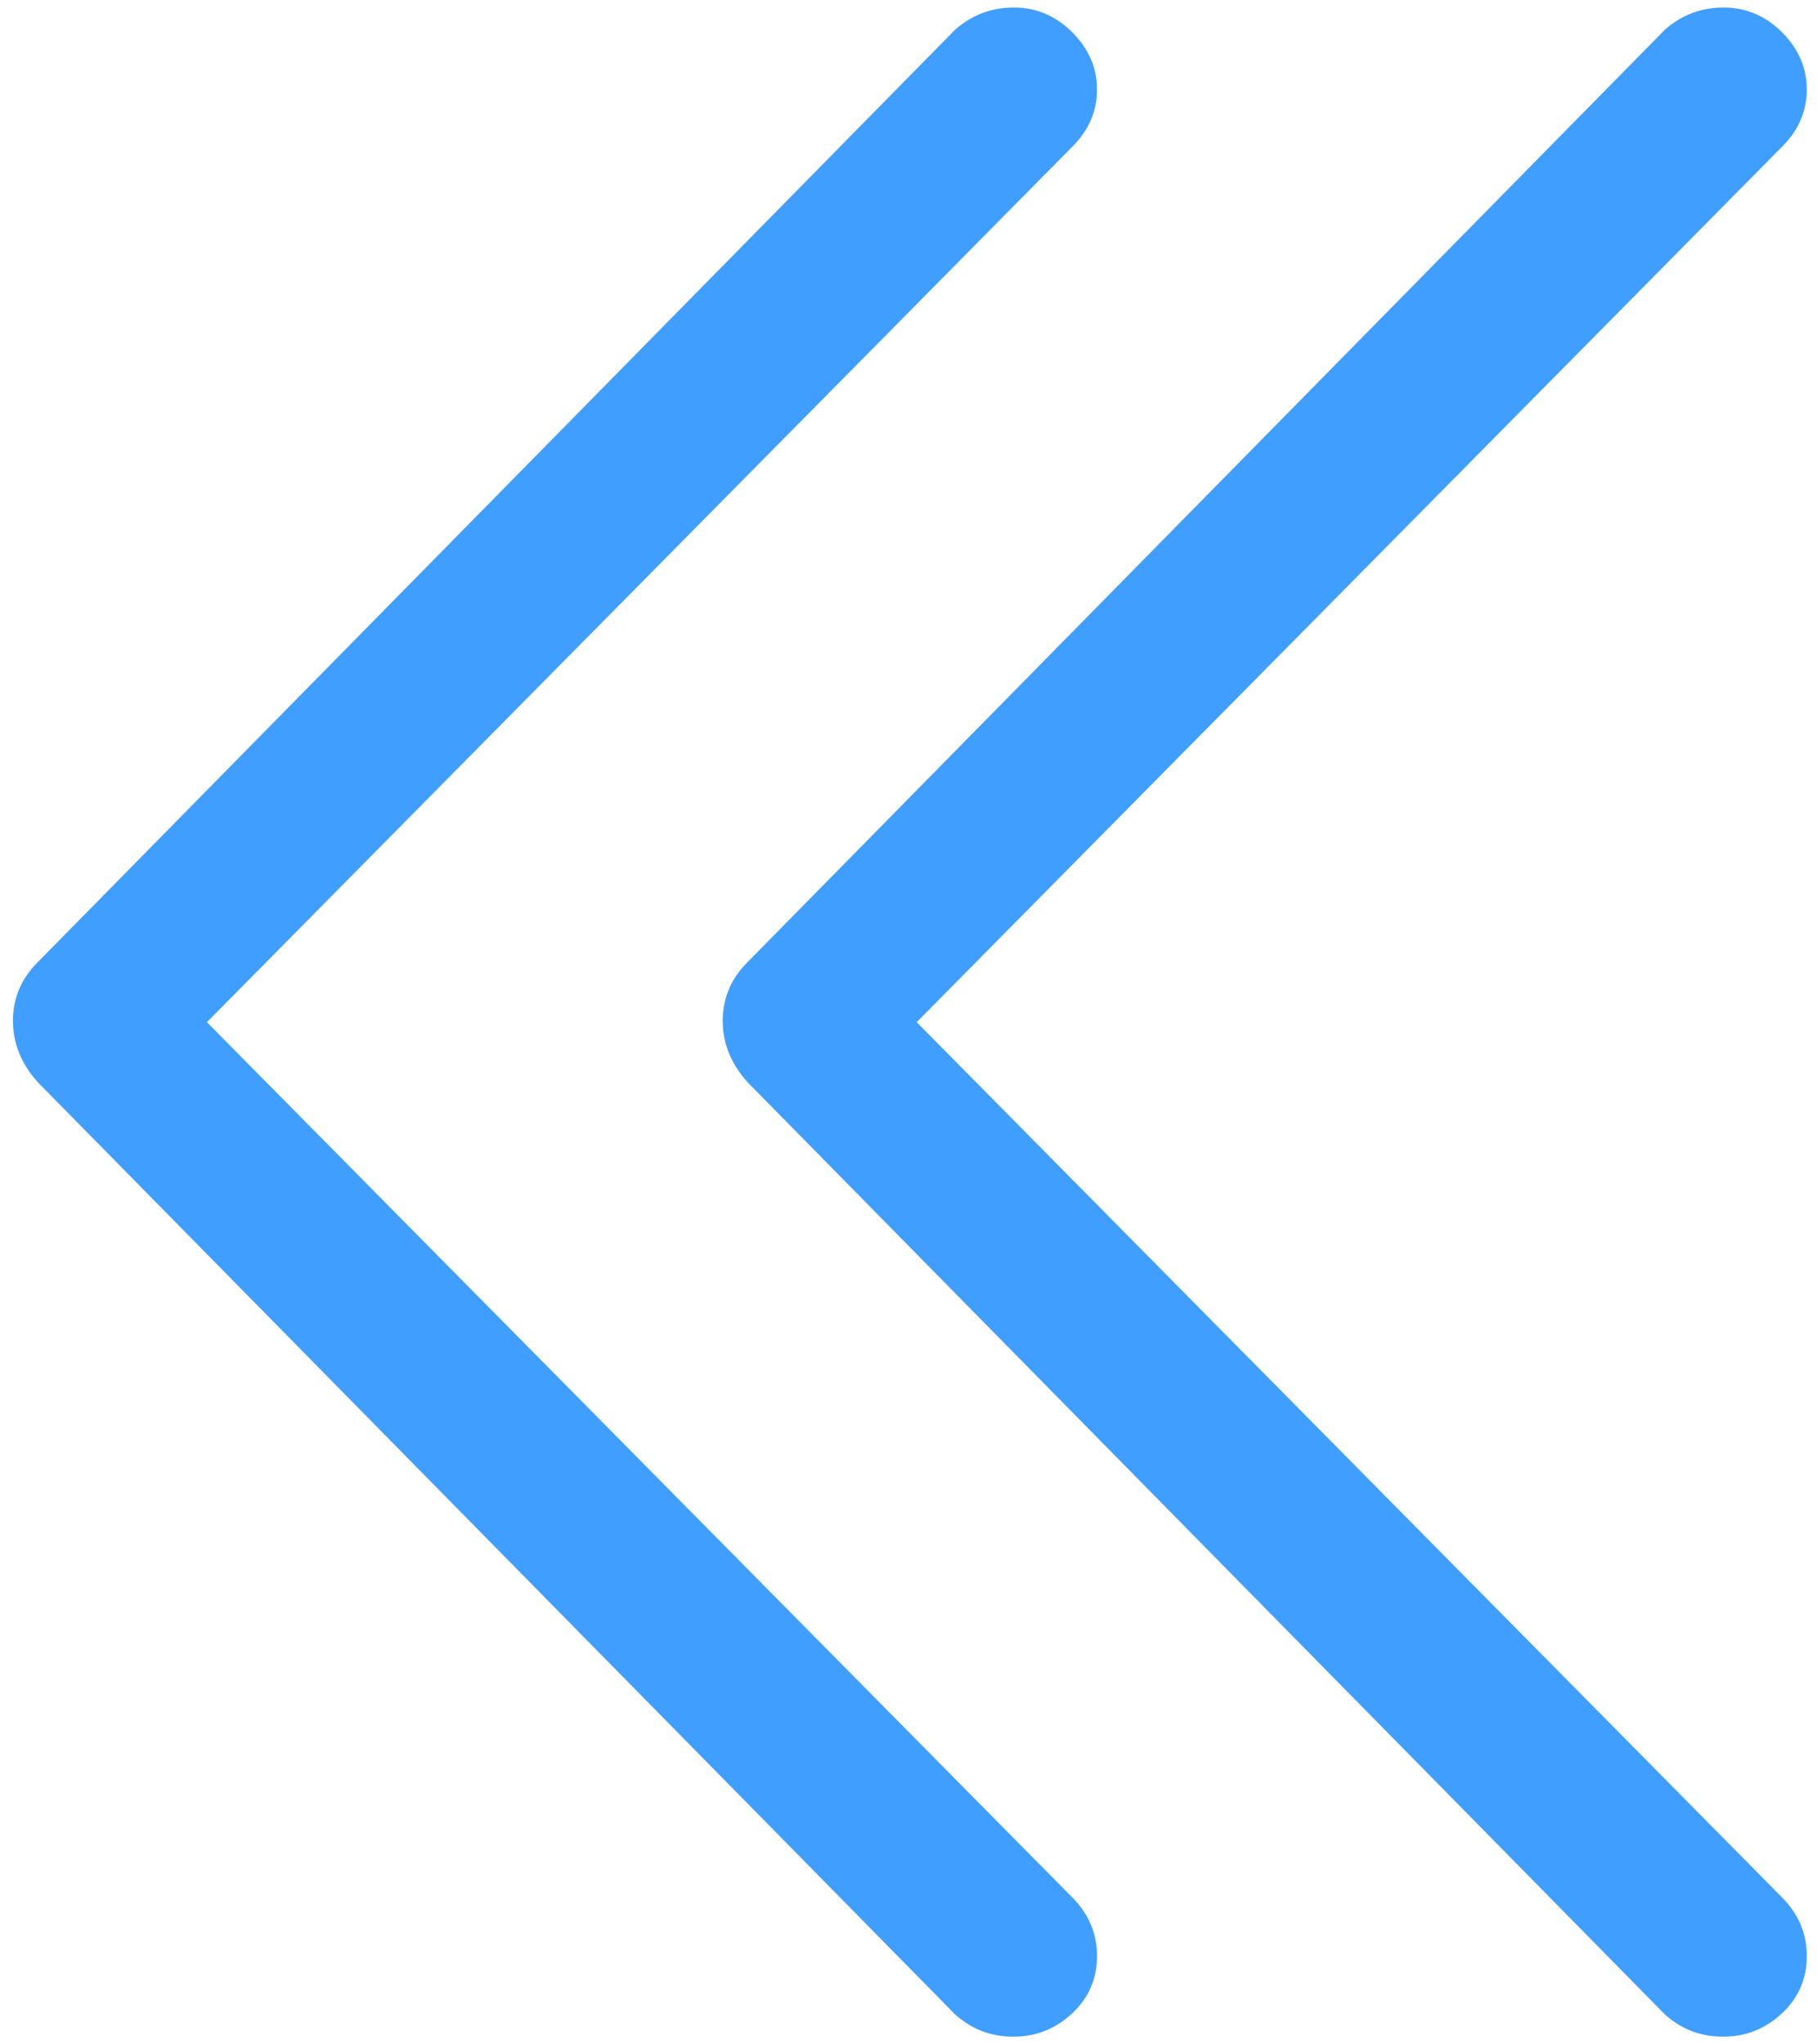 ﻿<?xml version="1.0" encoding="utf-8"?>
<svg version="1.1" xmlns:xlink="http://www.w3.org/1999/xlink" width="8px" height="9px" xmlns="http://www.w3.org/2000/svg">
  <g transform="matrix(1 0 0 1 -21 -22 )">
    <path d="M 0.167 4.235  L 4.207 0.129  C 4.281 0.065  4.366 0.033  4.464 0.033  C 4.561 0.033  4.647 0.069  4.72 0.141  C 4.793 0.214  4.83 0.298  4.83 0.394  C 4.83 0.49  4.793 0.575  4.72 0.647  L 0.911 4.5  L 4.72 8.352  C 4.793 8.425  4.83 8.511  4.83 8.611  C 4.83 8.712  4.793 8.796  4.72 8.864  C 4.647 8.932  4.561 8.966  4.464 8.966  C 4.366 8.967  4.281 8.935  4.207 8.87  L 0.167 4.765  C 0.094 4.684  0.057 4.594  0.057 4.494  C 0.057 4.394  0.094 4.307  0.167 4.235  Z M 3.292 4.235  L 7.332 0.129  C 7.406 0.065  7.491 0.033  7.589 0.033  C 7.686 0.033  7.772 0.069  7.845 0.141  C 7.918 0.214  7.955 0.298  7.955 0.394  C 7.955 0.49  7.918 0.575  7.845 0.647  L 4.036 4.5  L 7.845 8.352  C 7.918 8.425  7.955 8.511  7.955 8.611  C 7.955 8.712  7.918 8.796  7.845 8.864  C 7.772 8.932  7.686 8.966  7.589 8.966  C 7.491 8.967  7.406 8.935  7.332 8.87  L 3.292 4.765  C 3.219 4.684  3.182 4.594  3.182 4.494  C 3.182 4.394  3.219 4.307  3.292 4.235  Z " fill-rule="nonzero" fill="#409eff" stroke="none" transform="matrix(1 0 0 1 21 22 )" />
  </g>
</svg>